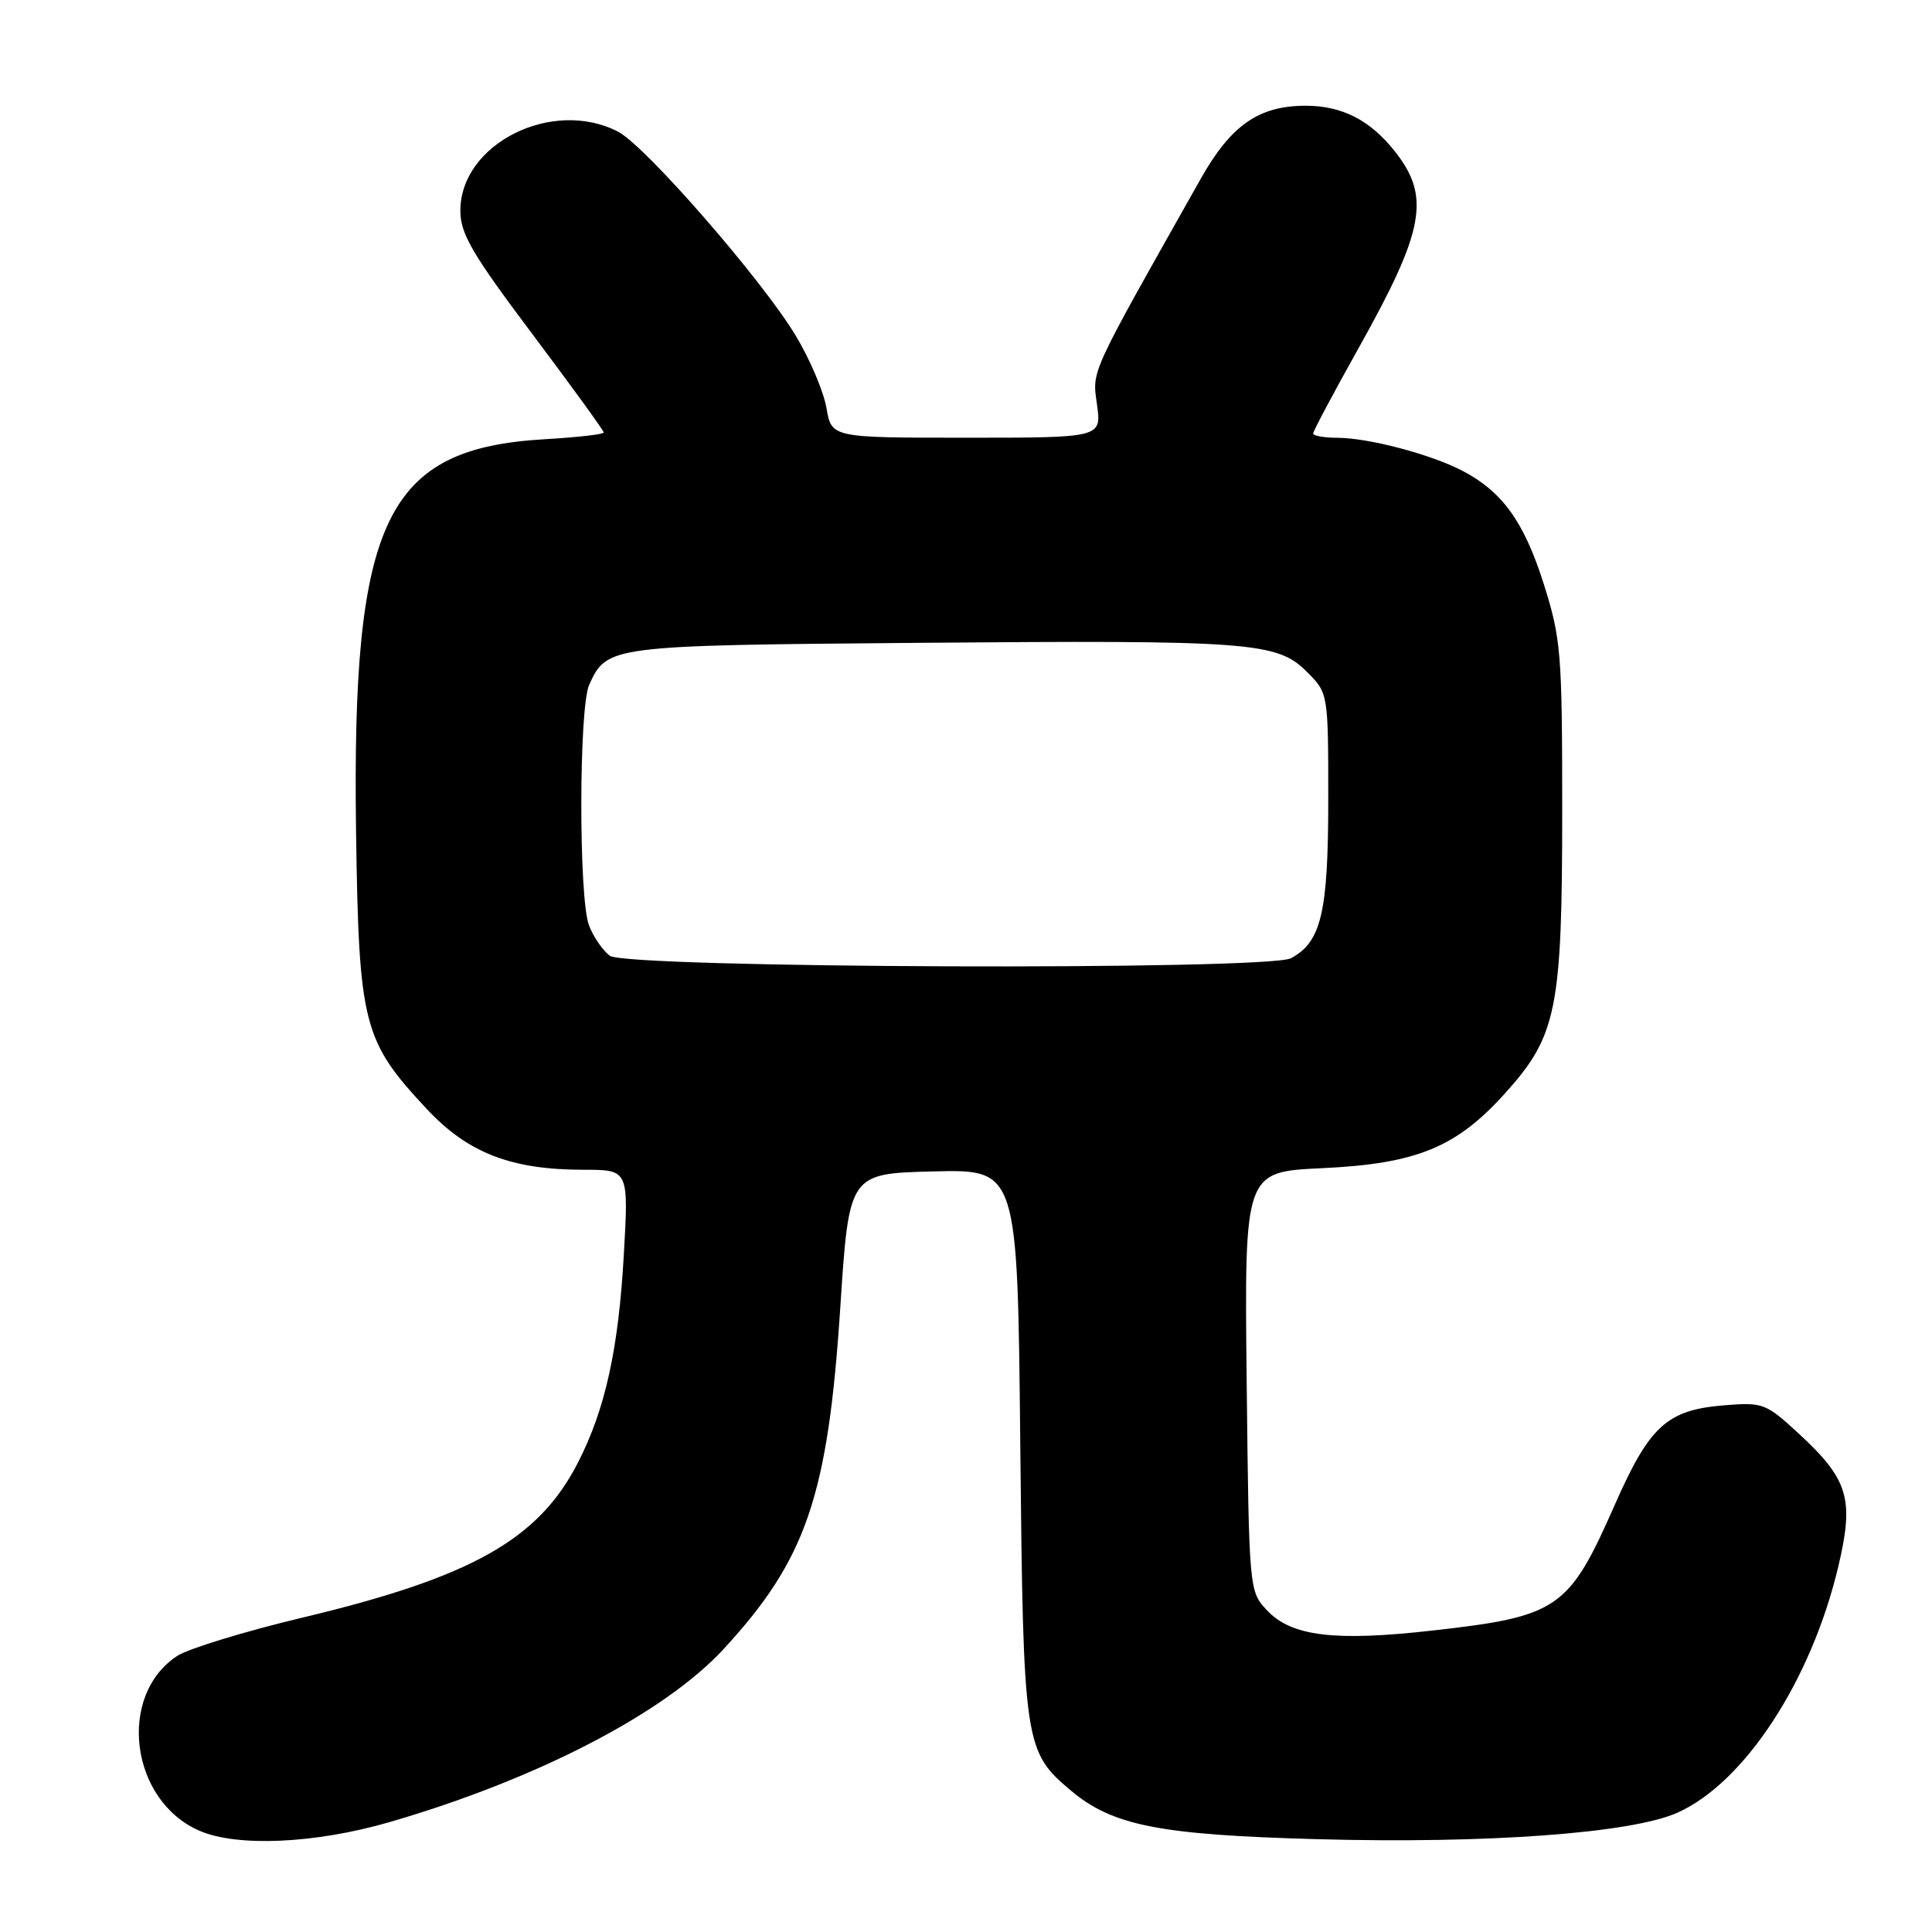 <?xml version="1.0" encoding="UTF-8" standalone="no"?>
<!DOCTYPE svg PUBLIC "-//W3C//DTD SVG 1.1//EN" "http://www.w3.org/Graphics/SVG/1.1/DTD/svg11.dtd" >
<svg xmlns="http://www.w3.org/2000/svg" xmlns:xlink="http://www.w3.org/1999/xlink" version="1.1" viewBox="0 0 256 256">
 <g >
 <path fill="currentColor"
d=" M 51.54 241.46 C 71.04 235.81 88.05 227.01 95.88 218.51 C 106.84 206.63 109.70 198.24 111.34 173.29 C 112.50 155.50 112.50 155.50 123.66 155.22 C 134.83 154.94 134.83 154.94 135.19 191.22 C 135.59 231.20 135.72 232.06 141.91 237.27 C 147.41 241.90 153.65 243.13 174.50 243.70 C 197.04 244.32 216.14 242.92 222.25 240.20 C 231.16 236.23 240.02 222.67 243.60 207.51 C 245.70 198.59 244.93 196.03 238.29 189.91 C 233.96 185.92 233.60 185.79 228.36 186.22 C 220.88 186.84 218.57 188.95 213.97 199.39 C 207.87 213.24 206.50 214.18 189.78 216.06 C 176.82 217.52 171.12 216.82 167.89 213.38 C 165.51 210.85 165.50 210.77 165.19 183.05 C 164.89 155.27 164.89 155.27 175.19 154.79 C 187.74 154.20 192.98 152.05 199.50 144.79 C 206.29 137.24 207.00 133.68 207.00 107.37 C 207.00 86.45 206.85 84.63 204.53 77.30 C 201.92 69.09 199.04 65.11 193.72 62.35 C 189.52 60.18 181.35 58.03 177.25 58.01 C 175.46 58.01 174.00 57.75 174.00 57.44 C 174.00 57.13 176.72 52.02 180.04 46.09 C 188.75 30.53 189.58 26.09 184.86 20.10 C 181.58 15.93 177.85 14.01 173.00 14.01 C 166.83 14.01 163.13 16.57 159.16 23.59 C 144.19 50.13 144.72 48.96 145.36 53.62 C 145.96 58.00 145.96 58.00 128.07 58.00 C 110.18 58.00 110.18 58.00 109.51 54.06 C 109.14 51.90 107.31 47.57 105.42 44.45 C 100.99 37.08 85.51 19.31 81.90 17.45 C 73.19 12.94 61.00 19.05 61.00 27.92 C 61.00 30.97 62.55 33.63 70.50 44.21 C 75.73 51.17 80.00 57.06 80.00 57.31 C 80.00 57.55 76.48 57.95 72.18 58.20 C 51.10 59.42 46.59 68.82 47.18 110.26 C 47.55 135.79 48.09 137.90 56.57 146.97 C 62.01 152.78 67.74 155.00 77.33 155.00 C 83.30 155.00 83.30 155.00 82.66 166.25 C 81.95 178.80 80.20 186.72 76.60 193.77 C 71.37 204.00 62.53 208.98 40.08 214.34 C 32.42 216.17 24.95 218.46 23.49 219.41 C 15.49 224.66 17.24 238.59 26.42 242.58 C 31.41 244.76 41.76 244.29 51.54 241.46 Z  M 80.79 126.64 C 79.85 125.92 78.61 124.11 78.04 122.60 C 76.67 119.00 76.70 93.76 78.07 90.74 C 80.43 85.56 80.71 85.52 121.50 85.18 C 165.79 84.81 169.21 85.06 173.17 89.02 C 176.00 91.85 176.00 91.85 176.00 105.97 C 176.00 120.90 175.08 124.82 171.06 126.97 C 167.98 128.61 82.98 128.30 80.79 126.64 Z "/>
</g>
</svg>